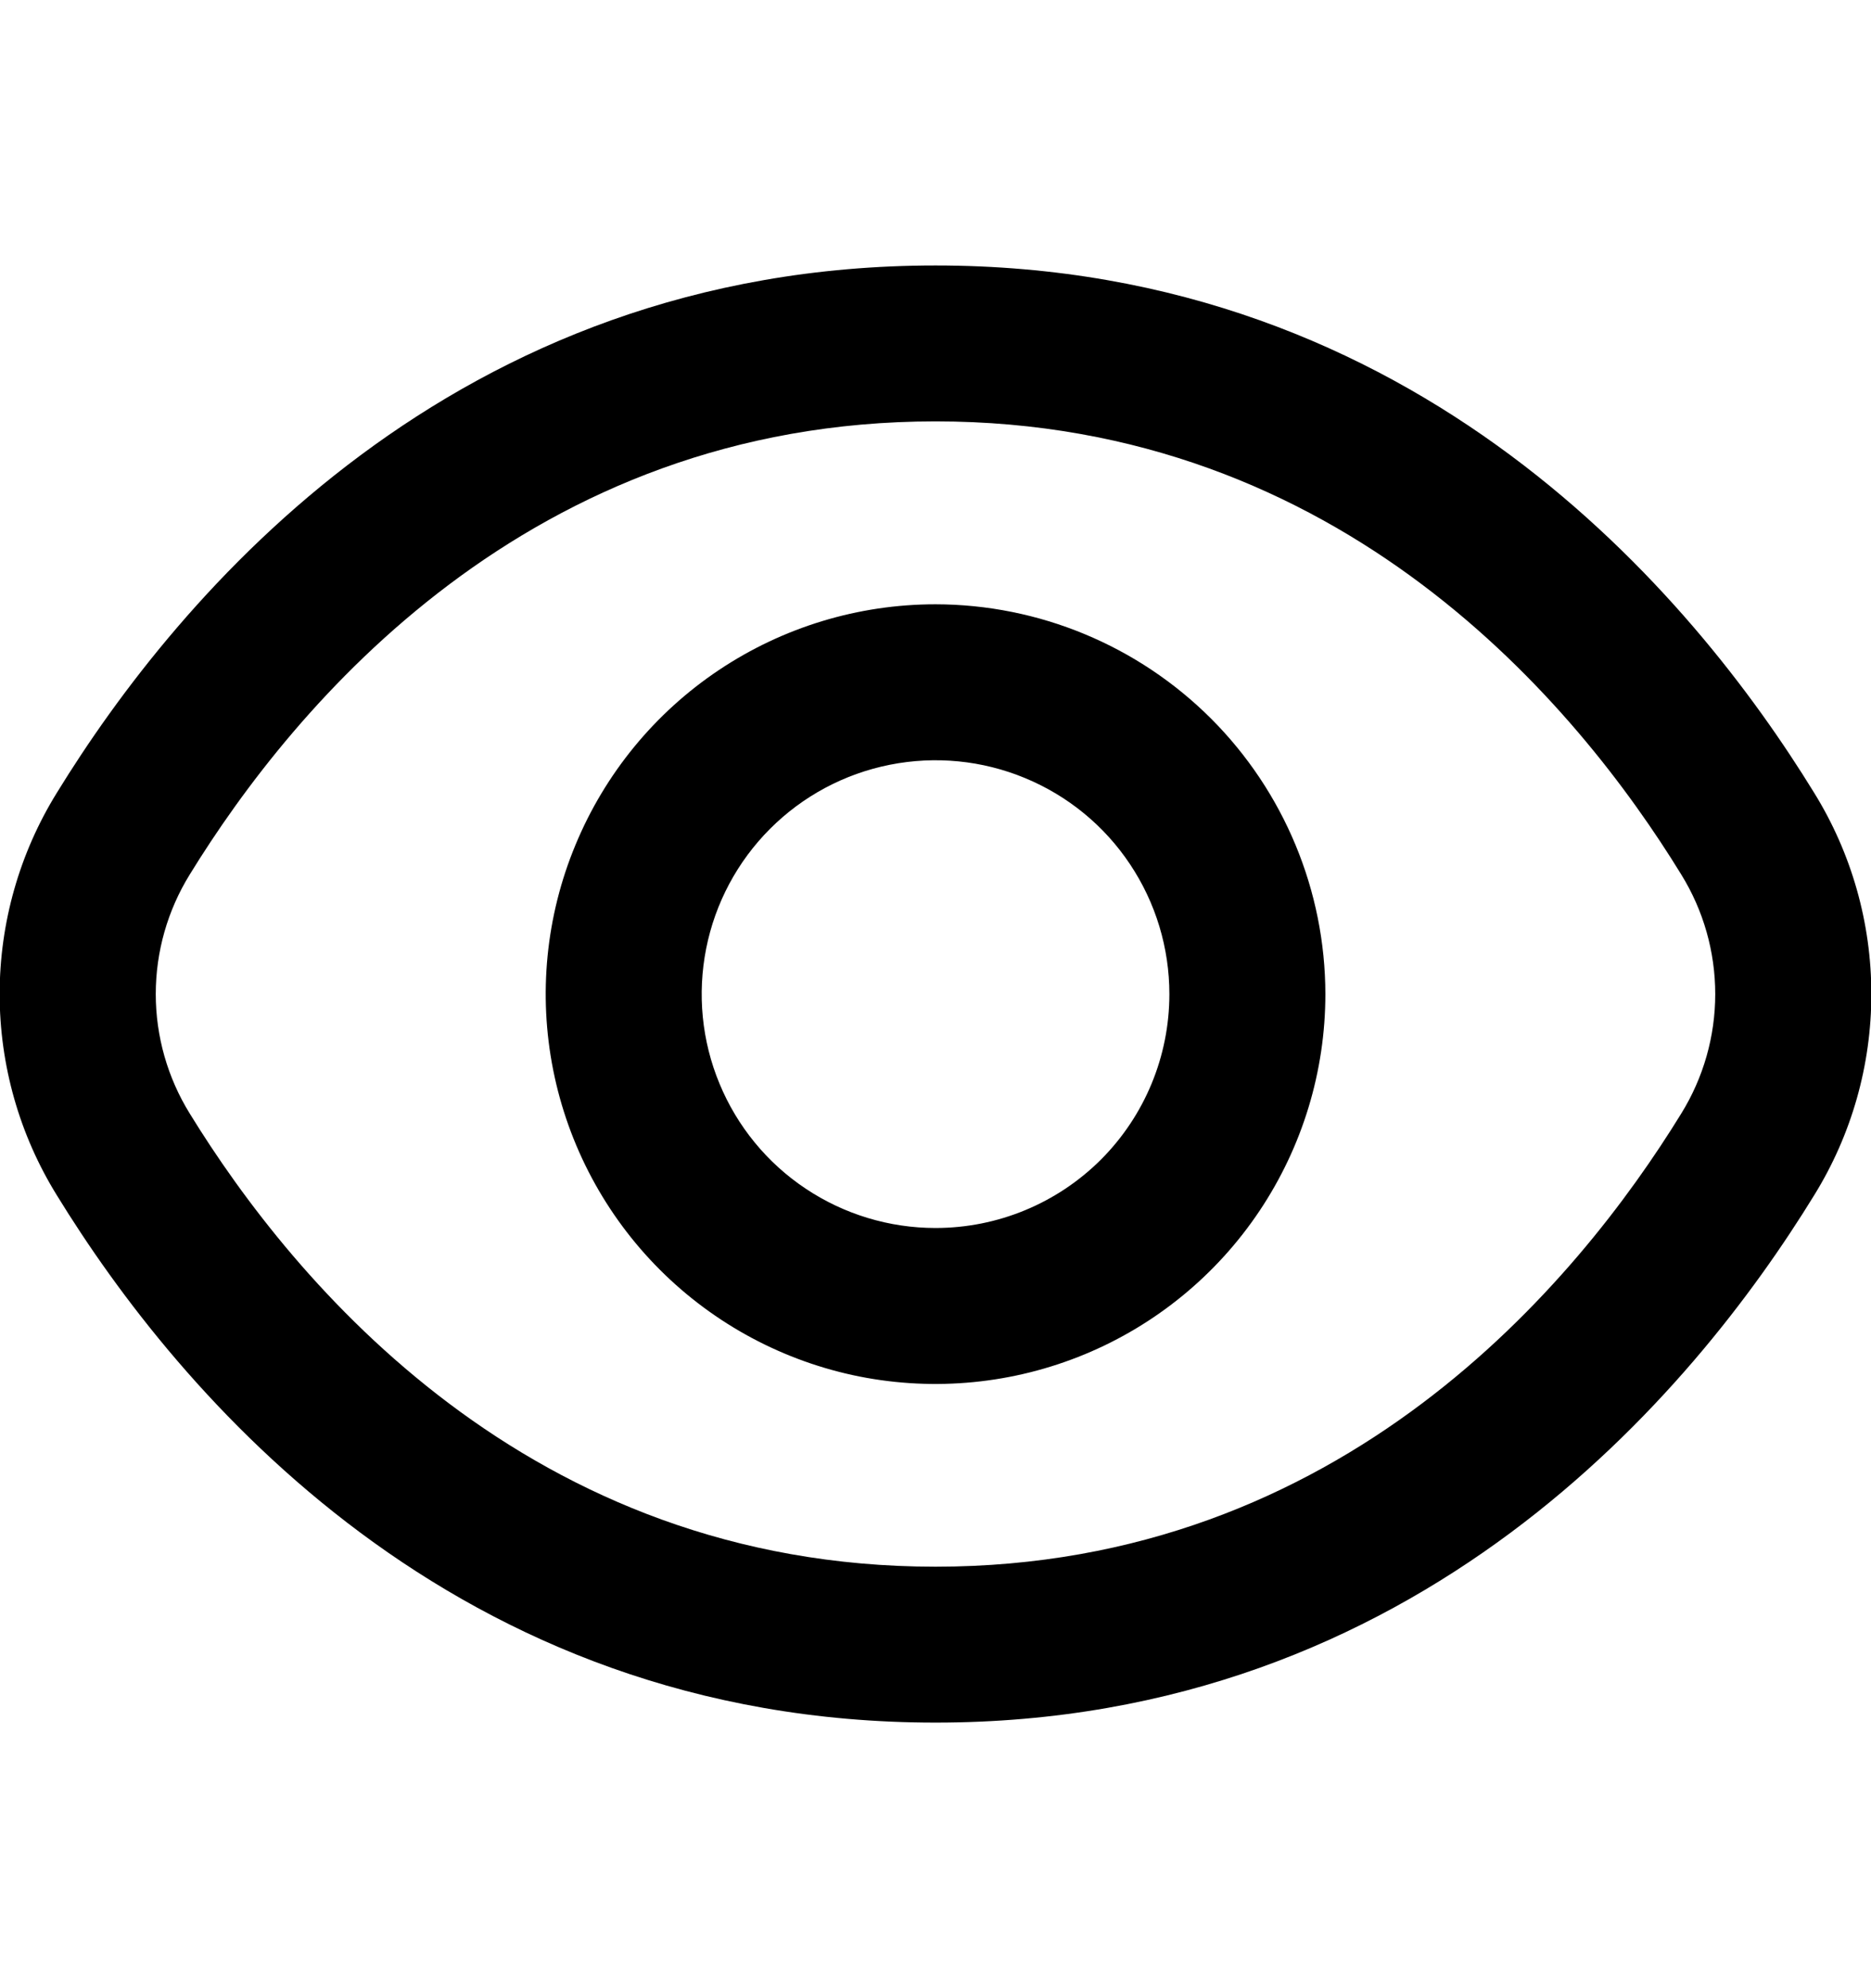 <svg width="16" height="17" viewBox="0 0 16 17" fill="none" xmlns="http://www.w3.org/2000/svg">
<g clip-path="url(#clip0_208_3106)">
<path d="M15.514 6.779C14.48 5.095 12.128 2.27 8 2.27C3.872 2.27 1.52 5.095 0.486 6.779C0.166 7.296 -0.003 7.892 -0.003 8.5C-0.003 9.107 0.166 9.703 0.486 10.22C1.52 11.904 3.872 14.729 8 14.729C12.128 14.729 14.48 11.904 15.514 10.22C15.834 9.703 16.003 9.107 16.003 8.5C16.003 7.892 15.834 7.296 15.514 6.779ZM14.377 9.522C13.489 10.966 11.479 13.396 8 13.396C4.521 13.396 2.511 10.966 1.623 9.522C1.433 9.215 1.332 8.861 1.332 8.5C1.332 8.138 1.433 7.784 1.623 7.477C2.511 6.033 4.521 3.603 8 3.603C11.479 3.603 13.489 6.03 14.377 7.477C14.567 7.784 14.668 8.138 14.668 8.5C14.668 8.861 14.567 9.215 14.377 9.522Z" fill="black"/>
<path d="M8 5.167C7.341 5.167 6.697 5.362 6.148 5.729C5.6 6.095 5.173 6.616 4.921 7.225C4.668 7.834 4.602 8.504 4.731 9.151C4.86 9.797 5.177 10.391 5.643 10.857C6.109 11.323 6.703 11.641 7.35 11.77C7.997 11.898 8.667 11.832 9.276 11.58C9.885 11.328 10.406 10.9 10.772 10.352C11.138 9.804 11.334 9.16 11.334 8.5C11.333 7.617 10.981 6.769 10.356 6.144C9.731 5.52 8.884 5.168 8 5.167ZM8 10.5C7.605 10.5 7.218 10.383 6.889 10.163C6.56 9.944 6.304 9.631 6.153 9.266C6.001 8.9 5.962 8.498 6.039 8.11C6.116 7.722 6.306 7.366 6.586 7.086C6.866 6.806 7.222 6.616 7.61 6.539C7.998 6.462 8.4 6.501 8.766 6.653C9.131 6.804 9.444 7.06 9.663 7.389C9.883 7.718 10 8.105 10 8.5C10 9.031 9.79 9.539 9.415 9.915C9.039 10.29 8.531 10.5 8 10.5Z" fill="black"/>
</g>
<defs>
<clipPath id="clip0_208_3106">
<rect width="16" height="16" fill="white" transform="translate(0 0.5)"/>
</clipPath>
</defs>
</svg>
